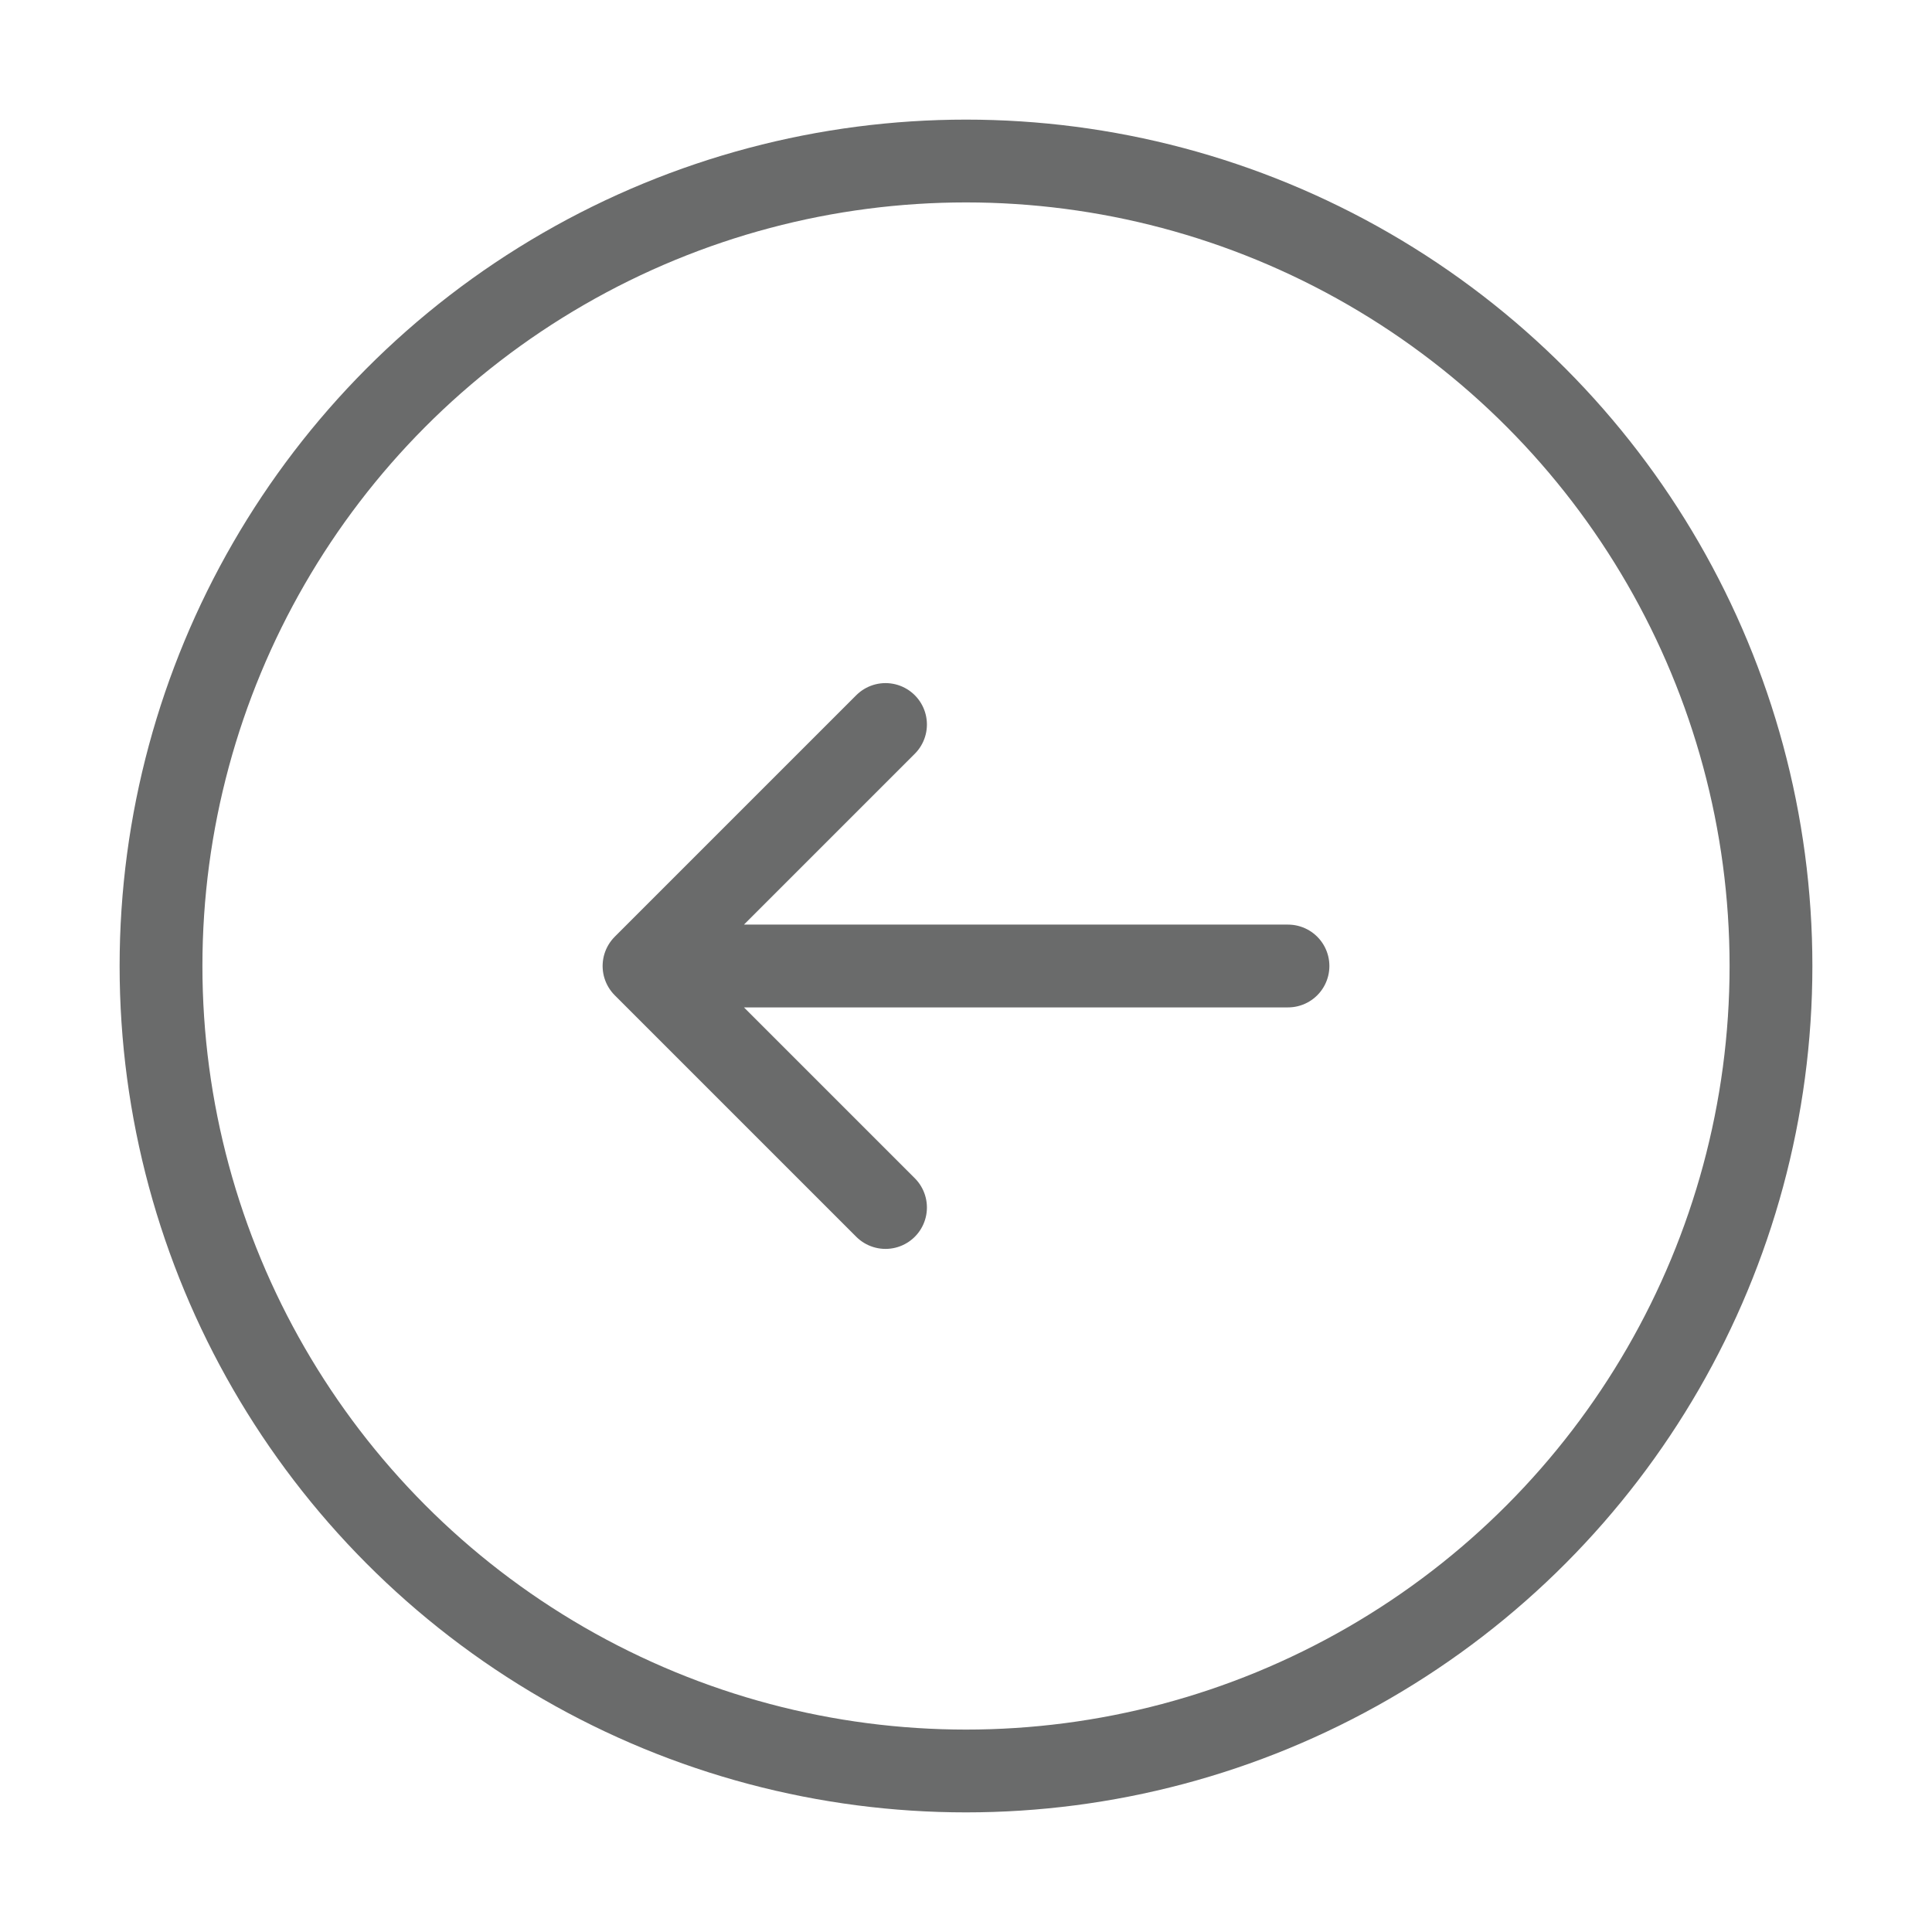 <svg width="35" height="35" viewBox="0 0 35 35" fill="none" xmlns="http://www.w3.org/2000/svg">
<circle cx="17.5" cy="17.5" r="14.583" stroke="#6A6B6B" stroke-width="1.5"/>
<path d="M23.333 17.5H11.667M11.667 17.5L16.042 13.125M11.667 17.5L16.042 21.875" stroke="#6A6B6B" stroke-width="1.5" stroke-linecap="round" stroke-linejoin="round"/>
</svg>
